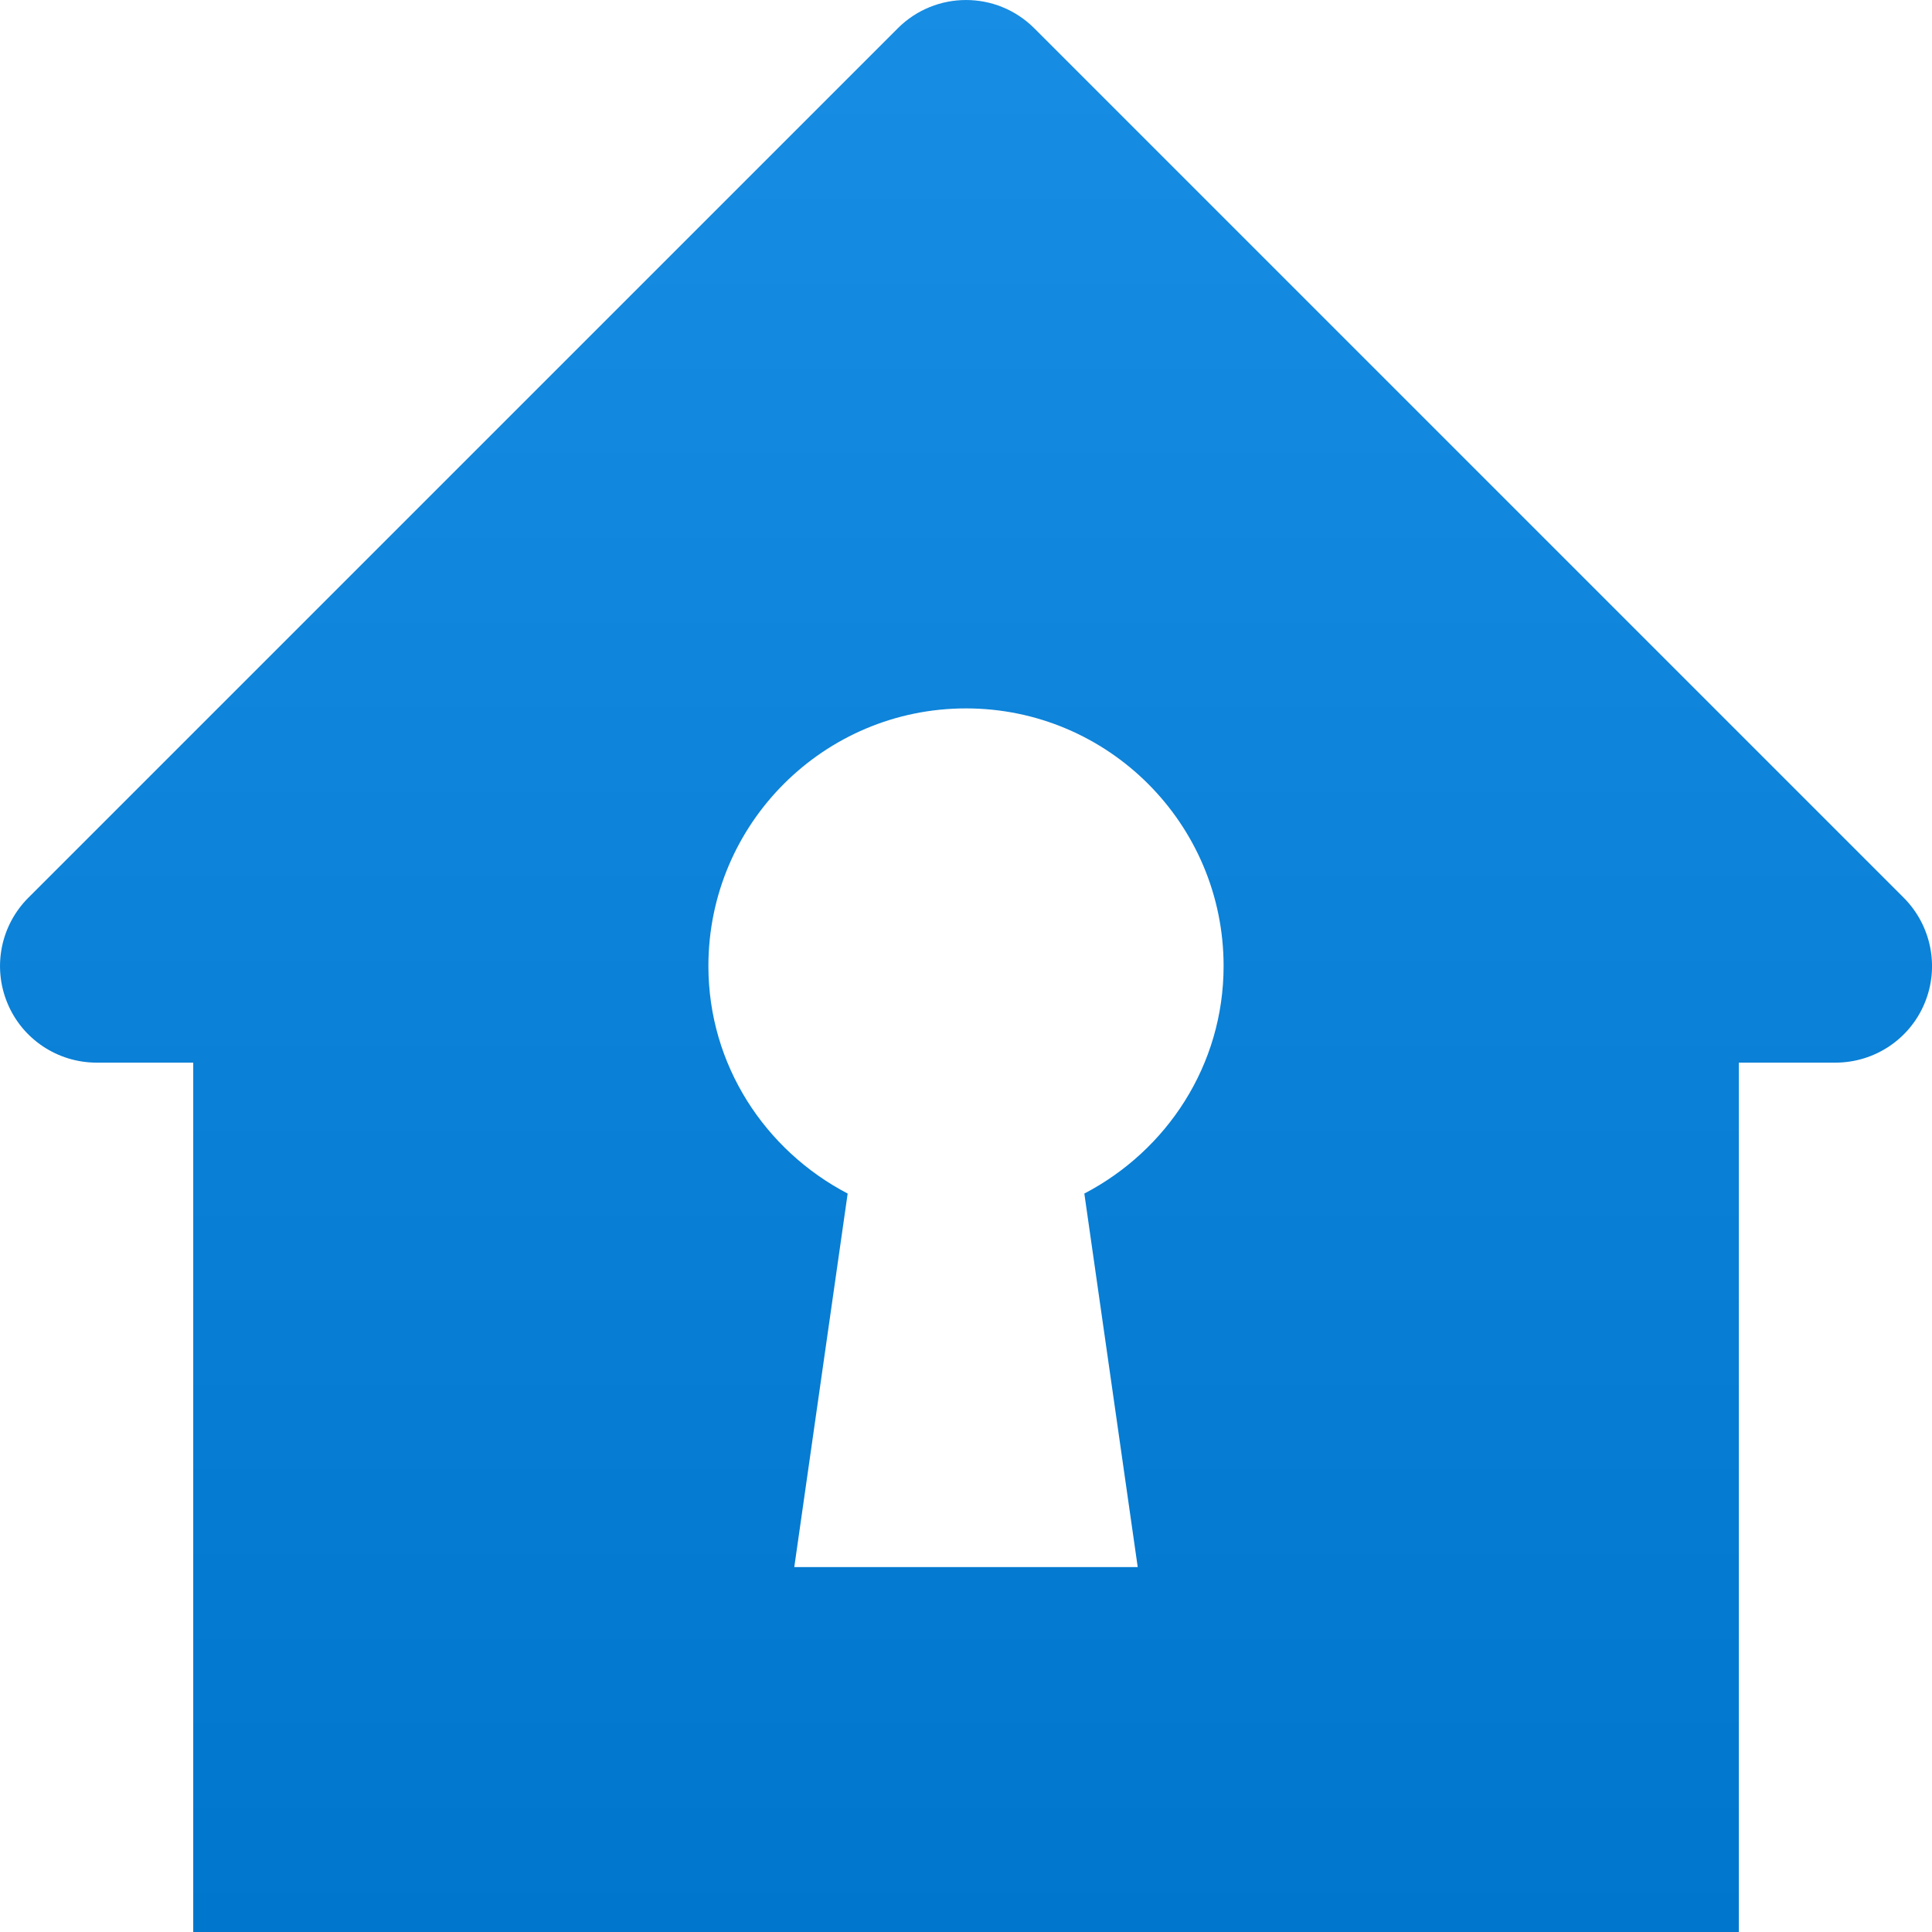 <?xml version="1.0" encoding="UTF-8"?>
<svg width="60px" height="60px" viewBox="0 0 60 60" version="1.1" xmlns="http://www.w3.org/2000/svg" xmlns:xlink="http://www.w3.org/1999/xlink">
    <!-- Generator: Sketch 45.1 (43504) - http://www.bohemiancoding.com/sketch -->
    <title>Resident Services</title>
    <desc>Created with Sketch.</desc>
    <defs>
        <linearGradient x1="50%" y1="100%" x2="50%" y2="0%" id="linearGradient-1">
            <stop stop-color="#0076CC" offset="0%"></stop>
            <stop stop-color="#178DE3" offset="100%"></stop>
        </linearGradient>
    </defs>
    <g id="Page-1" stroke="none" stroke-width="1" fill="none" fill-rule="evenodd">
        <g id="Icons" transform="translate(-79, -242)" fill-rule="nonzero" fill="url(#linearGradient-1)">
            <g id="Resident-Services" transform="translate(24, 212)">
                <g id="Filled_Icons" transform="translate(55, 30)">
                    <path d="M59.122,27.88 L32.122,0.88 C30.949,-0.293 29.053,-0.293 27.88,0.88 L0.88,27.88 C0.022,28.738 -0.236,30.028 0.229,31.15 C0.691,32.272 1.789,33.001 3.001,33.001 L6.001,33.001 L6.001,60.001 L54.001,60.001 L54.001,33.001 L57.001,33.001 C58.213,33.001 59.311,32.272 59.773,31.15 C60.238,30.028 59.977,28.738 59.122,27.88 Z M33.675,37.067 L35.333,48.667 L24.667,48.667 L26.325,37.067 C23.768,35.731 22,33.083 22,30 C22,25.584 25.584,22 30,22 C34.416,22 38,25.584 38,30 C38,33.083 36.235,35.731 33.675,37.067 Z" id="Resident-Services"></path>
                </g>
            </g>
        </g>
    </g>
</svg>